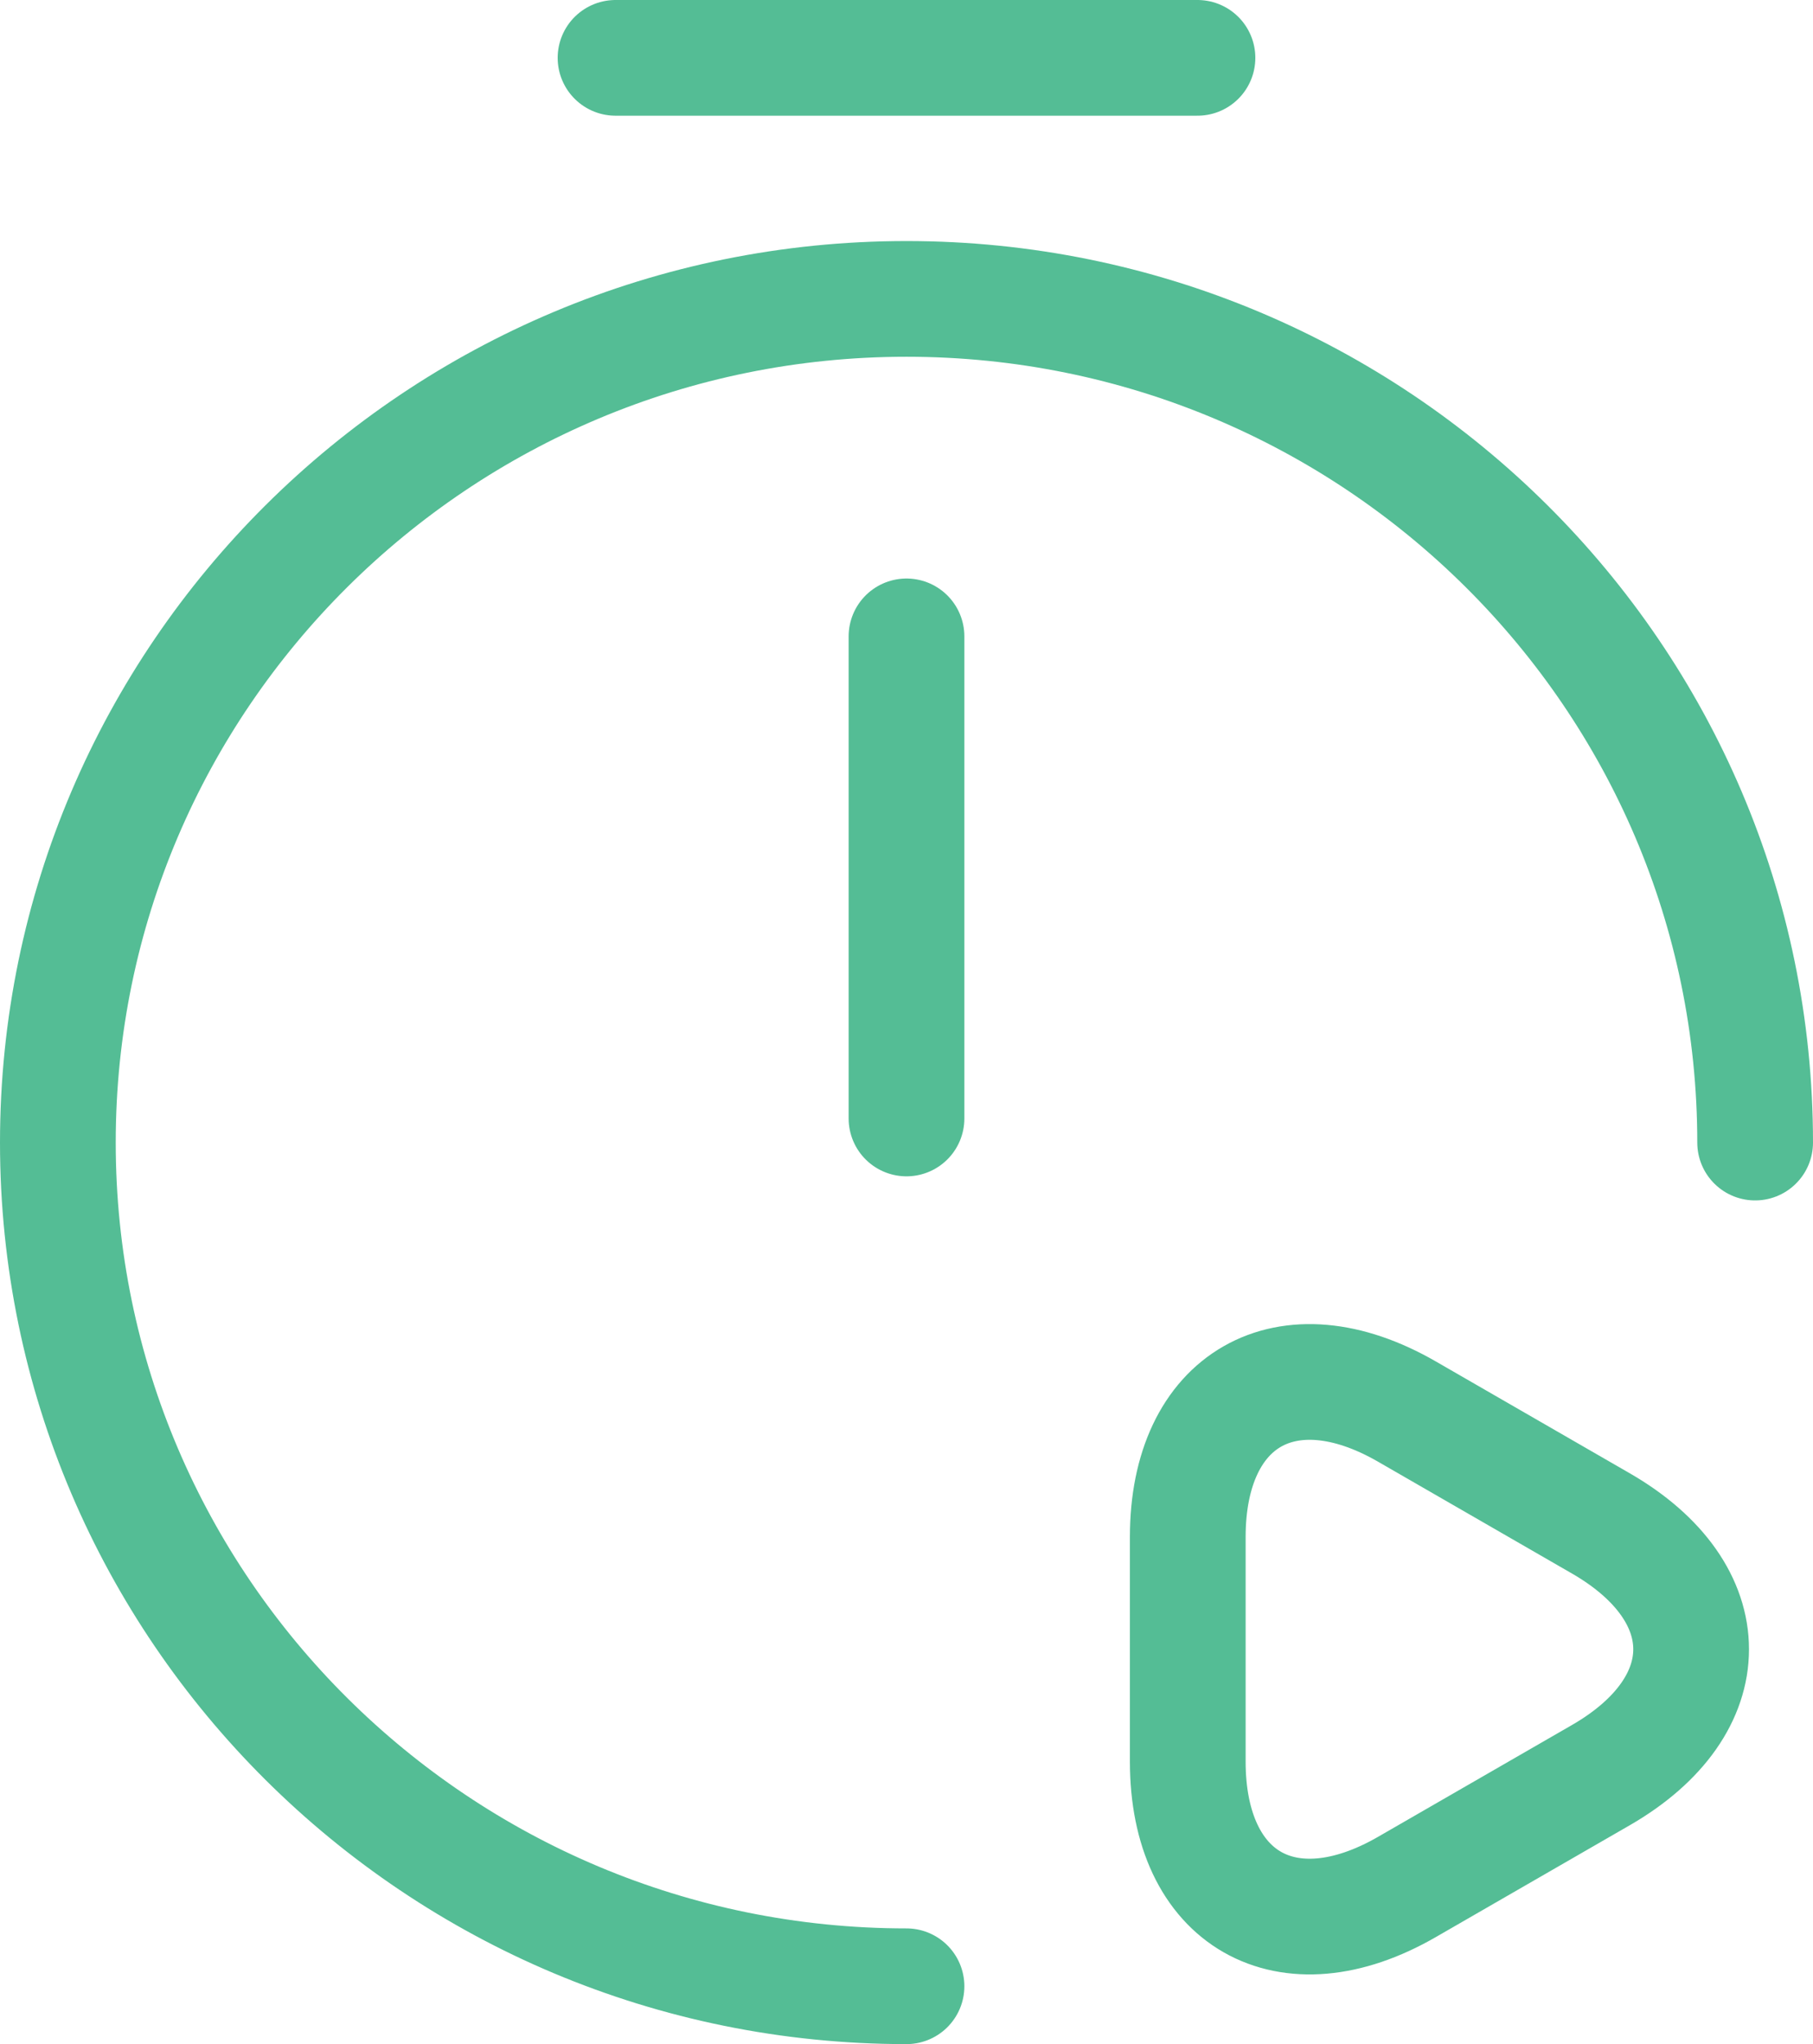 <svg width="94" height="106" viewBox="0 0 94 106" fill="none" xmlns="http://www.w3.org/2000/svg">
<path d="M47 33V58M47 103C22.712 103 3 83.4 3 59.25C3 35.1 22.712 15.5 47 15.5C71.288 15.5 91 35.1 91 59.25M31.914 3H62.086M61.583 79.7C61.583 72.55 66.712 69.6 72.948 73.2L83.005 79C89.24 82.6 89.24 88.45 83.005 92.05L72.948 97.85C66.712 101.45 61.583 98.5 61.583 91.35V79.7Z" stroke="#54BD95" stroke-width="6" stroke-miterlimit="10" stroke-linecap="round" stroke-linejoin="round"/>
</svg>
